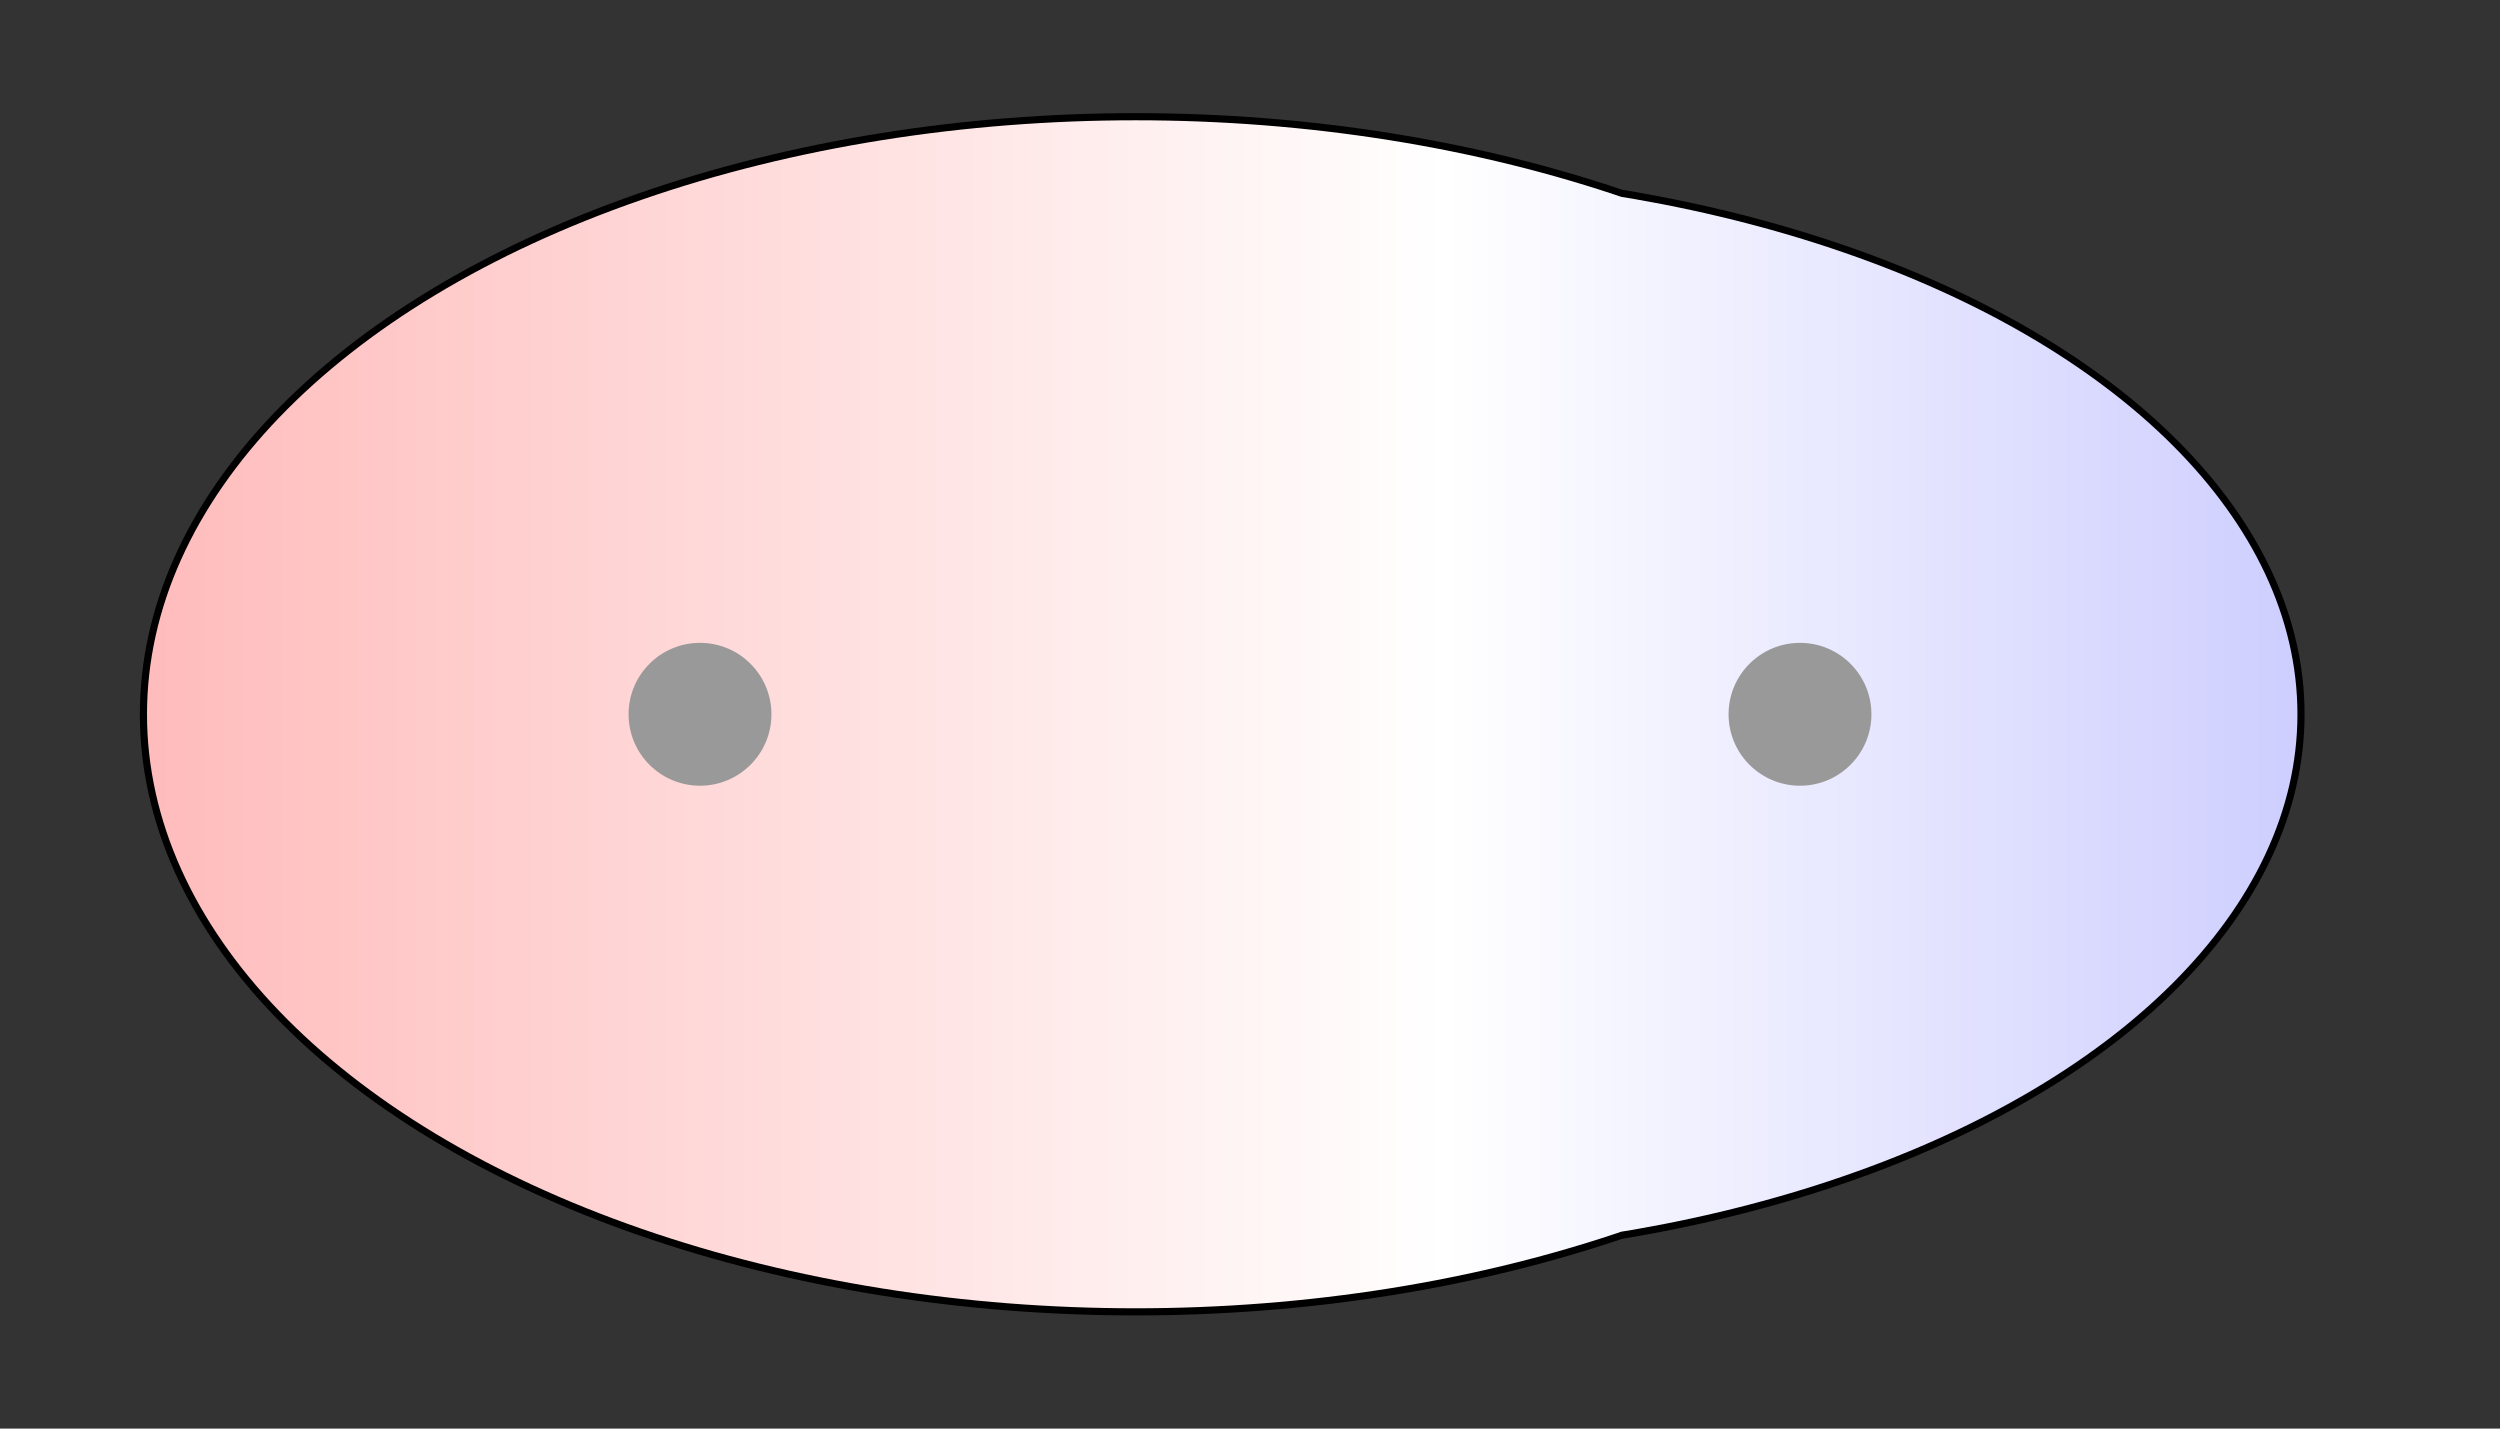 <svg width="175" height="100" viewBox="0 0 175 100" xmlns="http://www.w3.org/2000/svg" xmlns:xlink="http://www.w3.org/1999/xlink">
  <rect x="0" y="0" width="175" height="100" fill="#333333" stroke="none"/>
  <g>
    <title>Charges</title>
    <defs>
      <linearGradient id="grad1" y2="0" x2="100%" y1="0" x1="0%">
        <stop stop-color="rgb(255,0,0)" offset="0%"/>
        <stop stop-color="rgb(255,255,255)" offset="52.38%"/>
        <stop stop-color="rgb(0,0,255)" offset="100%"/>
      </linearGradient>
      <linearGradient id="grad2" y2="0" x2="100%" y1="0" x1="0%">
        <stop stop-color="rgb(0,0,255)" offset="0%"/>
        <stop stop-color="rgb(255,255,255)" offset="52.38%"/>
        <stop stop-color="rgb(255,0,0)" offset="100%"/>
      </linearGradient>
      <clipPath id="field">
        <ellipse id="field_1" ry="41.58" rx="69.21" cy="50" cx="79.50" stroke="#000000"/>
        <ellipse id="field_2" ry="37.68" rx="65.32" cy="50" cx="95.50" stroke="#000000"/>
      </clipPath>
      <clipPath id="field_outline">
        <ellipse id="field_1_outline" ry="42.08" rx="69.71" cy="50" cx="79.50" stroke="#000000"/>
        <ellipse id="field_2_outline" ry="38.18" rx="65.82" cy="50" cx="95.50" stroke="#000000"/>
      </clipPath>
    </defs>
    <rect id="bg_field_outline" x="-230.76" y="0" width="632.63" height="100" clip-path="url(#field_outline)" fill="#000000"/>
    <rect id="bg_gradient" x="-230.76" y="0" width="632.63" height="100" clip-path="url(#field)" fill="url(#grad1)"/>
    <ellipse id="atom_1" ry="5" rx="5" cy="50" cx="49" fill="#999999"/>
    <ellipse id="atom_2" ry="5" rx="5" cy="50" cx="126" fill="#999999"/>
  </g>
</svg>
